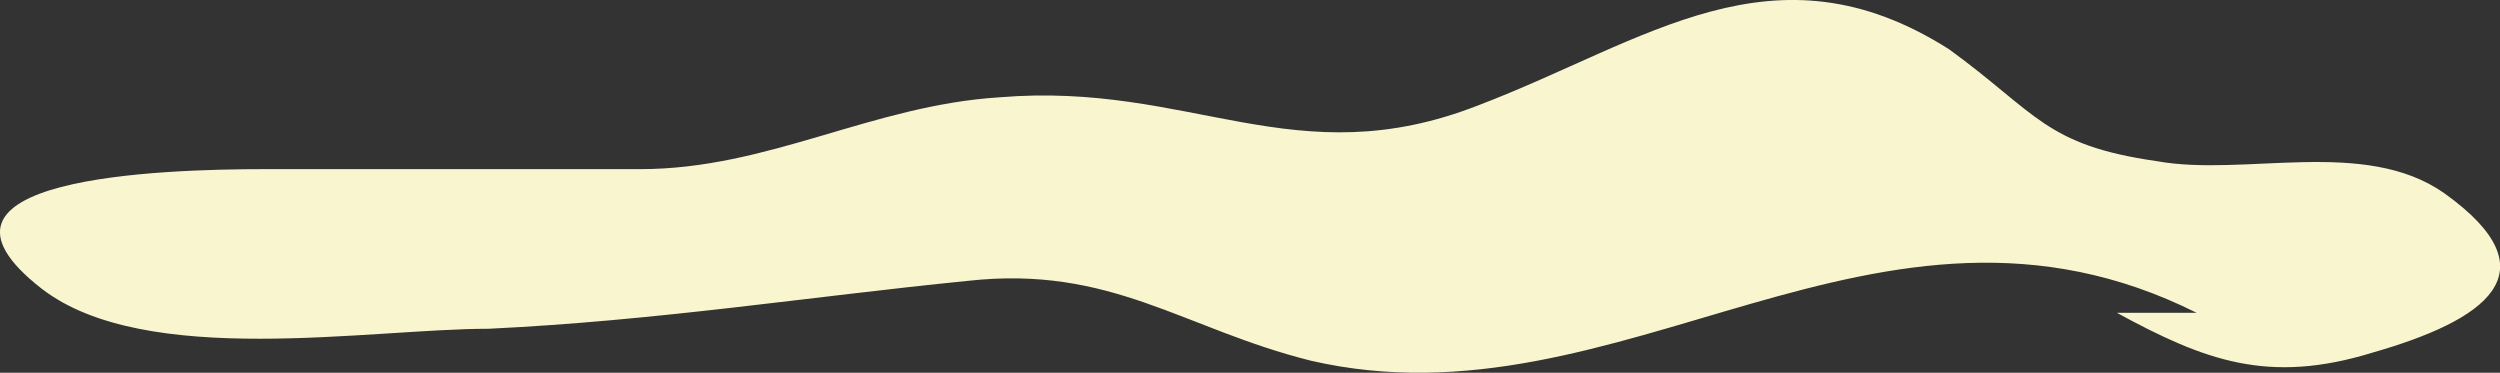 <svg id="Layer_16" data-name="Layer 16" xmlns="http://www.w3.org/2000/svg" viewBox="0 0 469.88 70.05"><rect x="0" y="0" width="469.88" height="70.05" fill="#333333" stroke="none"/><title>cloud1</title><path d="M412.86,58.79c-60-30-108,22.5-166.49,9-24-6-37.5-18-64.5-15-30,3-58.5,7.5-90,9-22.5,0-64.5,7.5-84-7.5-27-21,22.5-22.5,42-22.5h70.5c24,0,43.5-12,67.5-13.5,36-3,55.5,15,90,1.5,31.5-12,55.5-31.5,88.5-10.5,16.5,12,18,18,39,21,16.5,3,39-4.5,54,6,21,15,7.5,24-13.5,30-19.5,6-31.5,1.5-48-7.5" fill="#f9f6cf"/></svg>